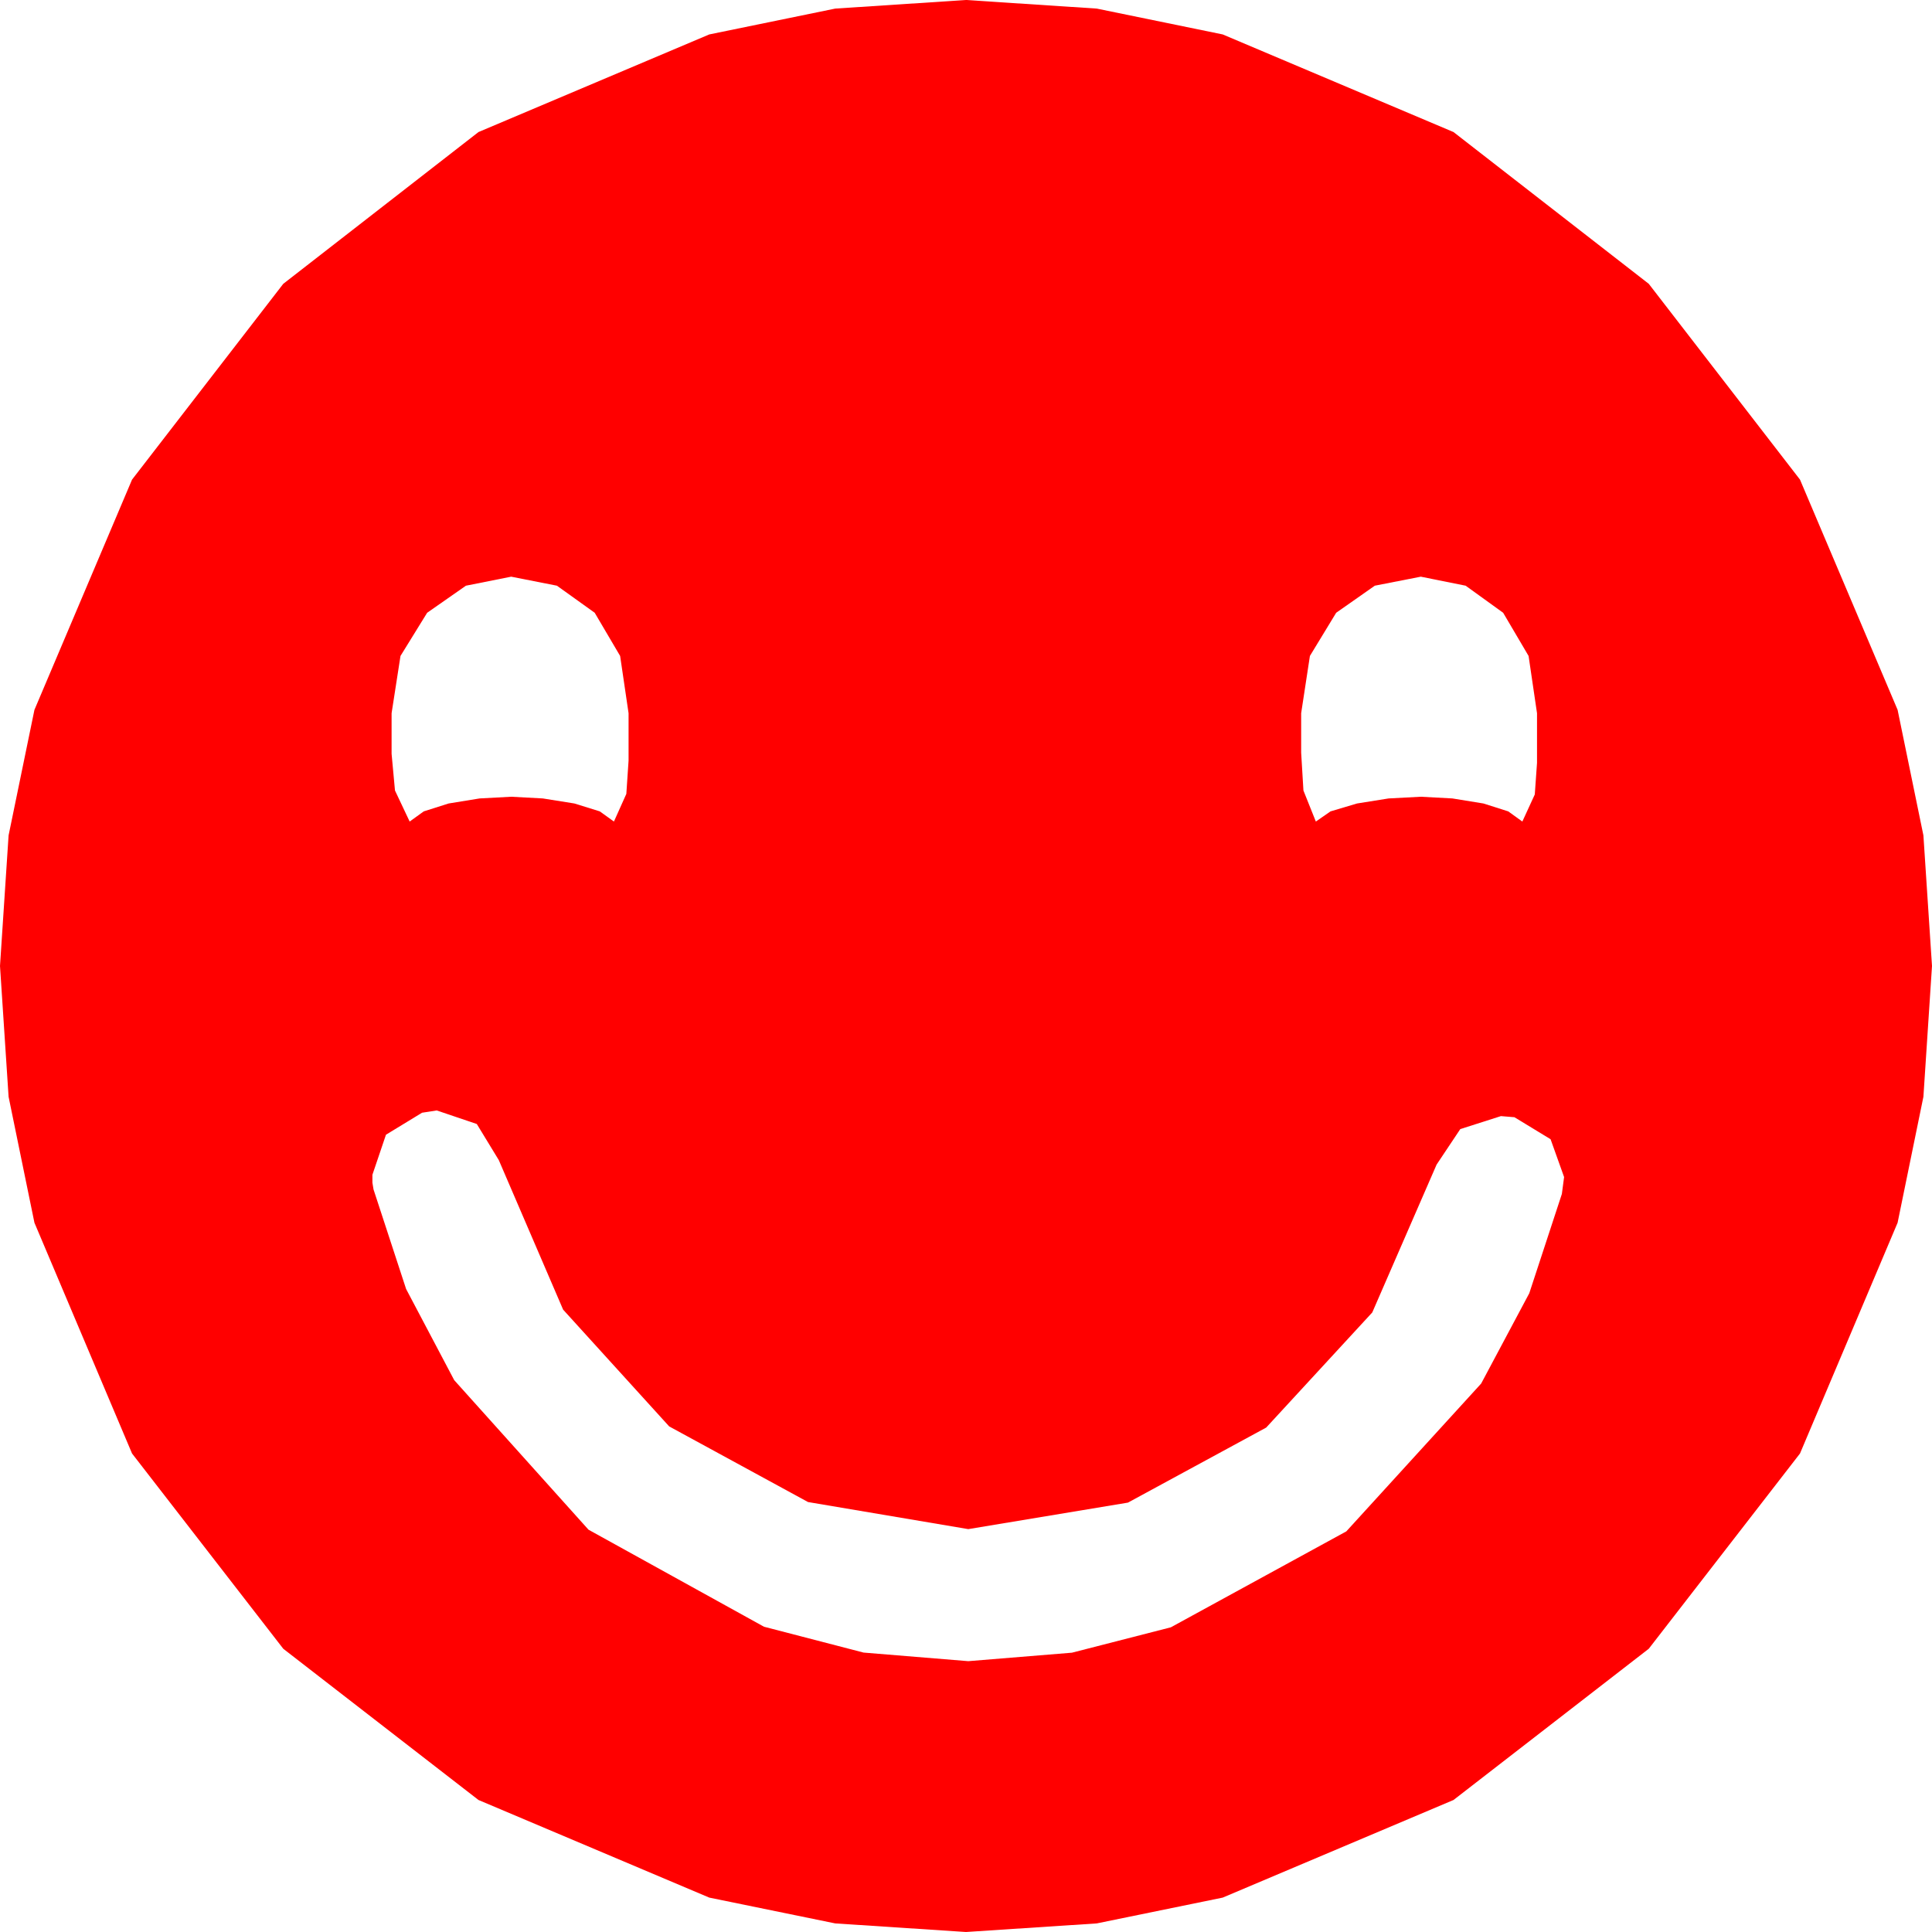 <?xml version="1.0" encoding="utf-8"?>
<!DOCTYPE svg PUBLIC "-//W3C//DTD SVG 1.1//EN" "http://www.w3.org/Graphics/SVG/1.1/DTD/svg11.dtd">
<svg width="50.156" height="50.156" xmlns="http://www.w3.org/2000/svg" xmlns:xlink="http://www.w3.org/1999/xlink" xmlns:xml="http://www.w3.org/XML/1998/namespace" version="1.1">
  <g>
    <g>
      <path style="fill:#FF0000;fill-opacity:1" d="M11.338,28.828L10.957,28.887 10.02,29.458 9.668,30.498 9.668,30.703 9.697,30.879 10.543,33.464 11.792,35.83 15.278,39.712 19.834,42.231 22.419,42.902 25.137,43.125 27.828,42.905 30.396,42.246 34.951,39.756 38.452,35.918 39.701,33.574 40.547,30.996 40.605,30.557 40.254,29.575 39.316,29.004 38.965,28.975 37.91,29.312 37.295,30.234 35.625,34.072 32.871,37.061 29.282,39.009 25.137,39.697 20.977,38.994 17.373,37.031 14.619,33.999 12.949,30.117 12.378,29.18 11.338,28.828z M36.885,14.971L35.691,15.205 34.688,15.908 34.006,17.029 33.779,18.516 33.779,19.541 33.838,20.522 34.16,21.328 34.541,21.064 35.229,20.859 36.05,20.728 36.885,20.684 37.705,20.728 38.511,20.859 39.155,21.064 39.521,21.328 39.844,20.625 39.902,19.805 39.902,18.516 39.683,17.029 39.023,15.908 38.049,15.205 36.885,14.971z M13.271,14.971L12.096,15.205 11.089,15.908 10.397,17.029 10.166,18.516 10.166,19.57 10.254,20.522 10.635,21.328 11.001,21.064 11.646,20.859 12.451,20.728 13.271,20.684 14.092,20.728 14.912,20.859 15.571,21.064 15.938,21.328 16.26,20.61 16.318,19.746 16.318,18.516 16.099,17.029 15.439,15.908 14.458,15.205 13.271,14.971z M25.078,0L28.473,0.223 31.743,0.894 37.734,3.428 42.803,7.368 46.729,12.451 49.263,18.428 49.933,21.687 50.156,25.078 49.933,28.473 49.263,31.743 46.729,37.734 42.803,42.803 37.734,46.729 31.743,49.263 28.473,49.933 25.078,50.156 21.683,49.933 18.413,49.263 12.422,46.729 7.354,42.803 3.428,37.734 0.894,31.743 0.223,28.473 0,25.078 0.223,21.687 0.894,18.428 3.428,12.451 7.354,7.368 12.422,3.428 18.413,0.894 21.683,0.223 25.078,0z" />
    </g>
  </g>
</svg>